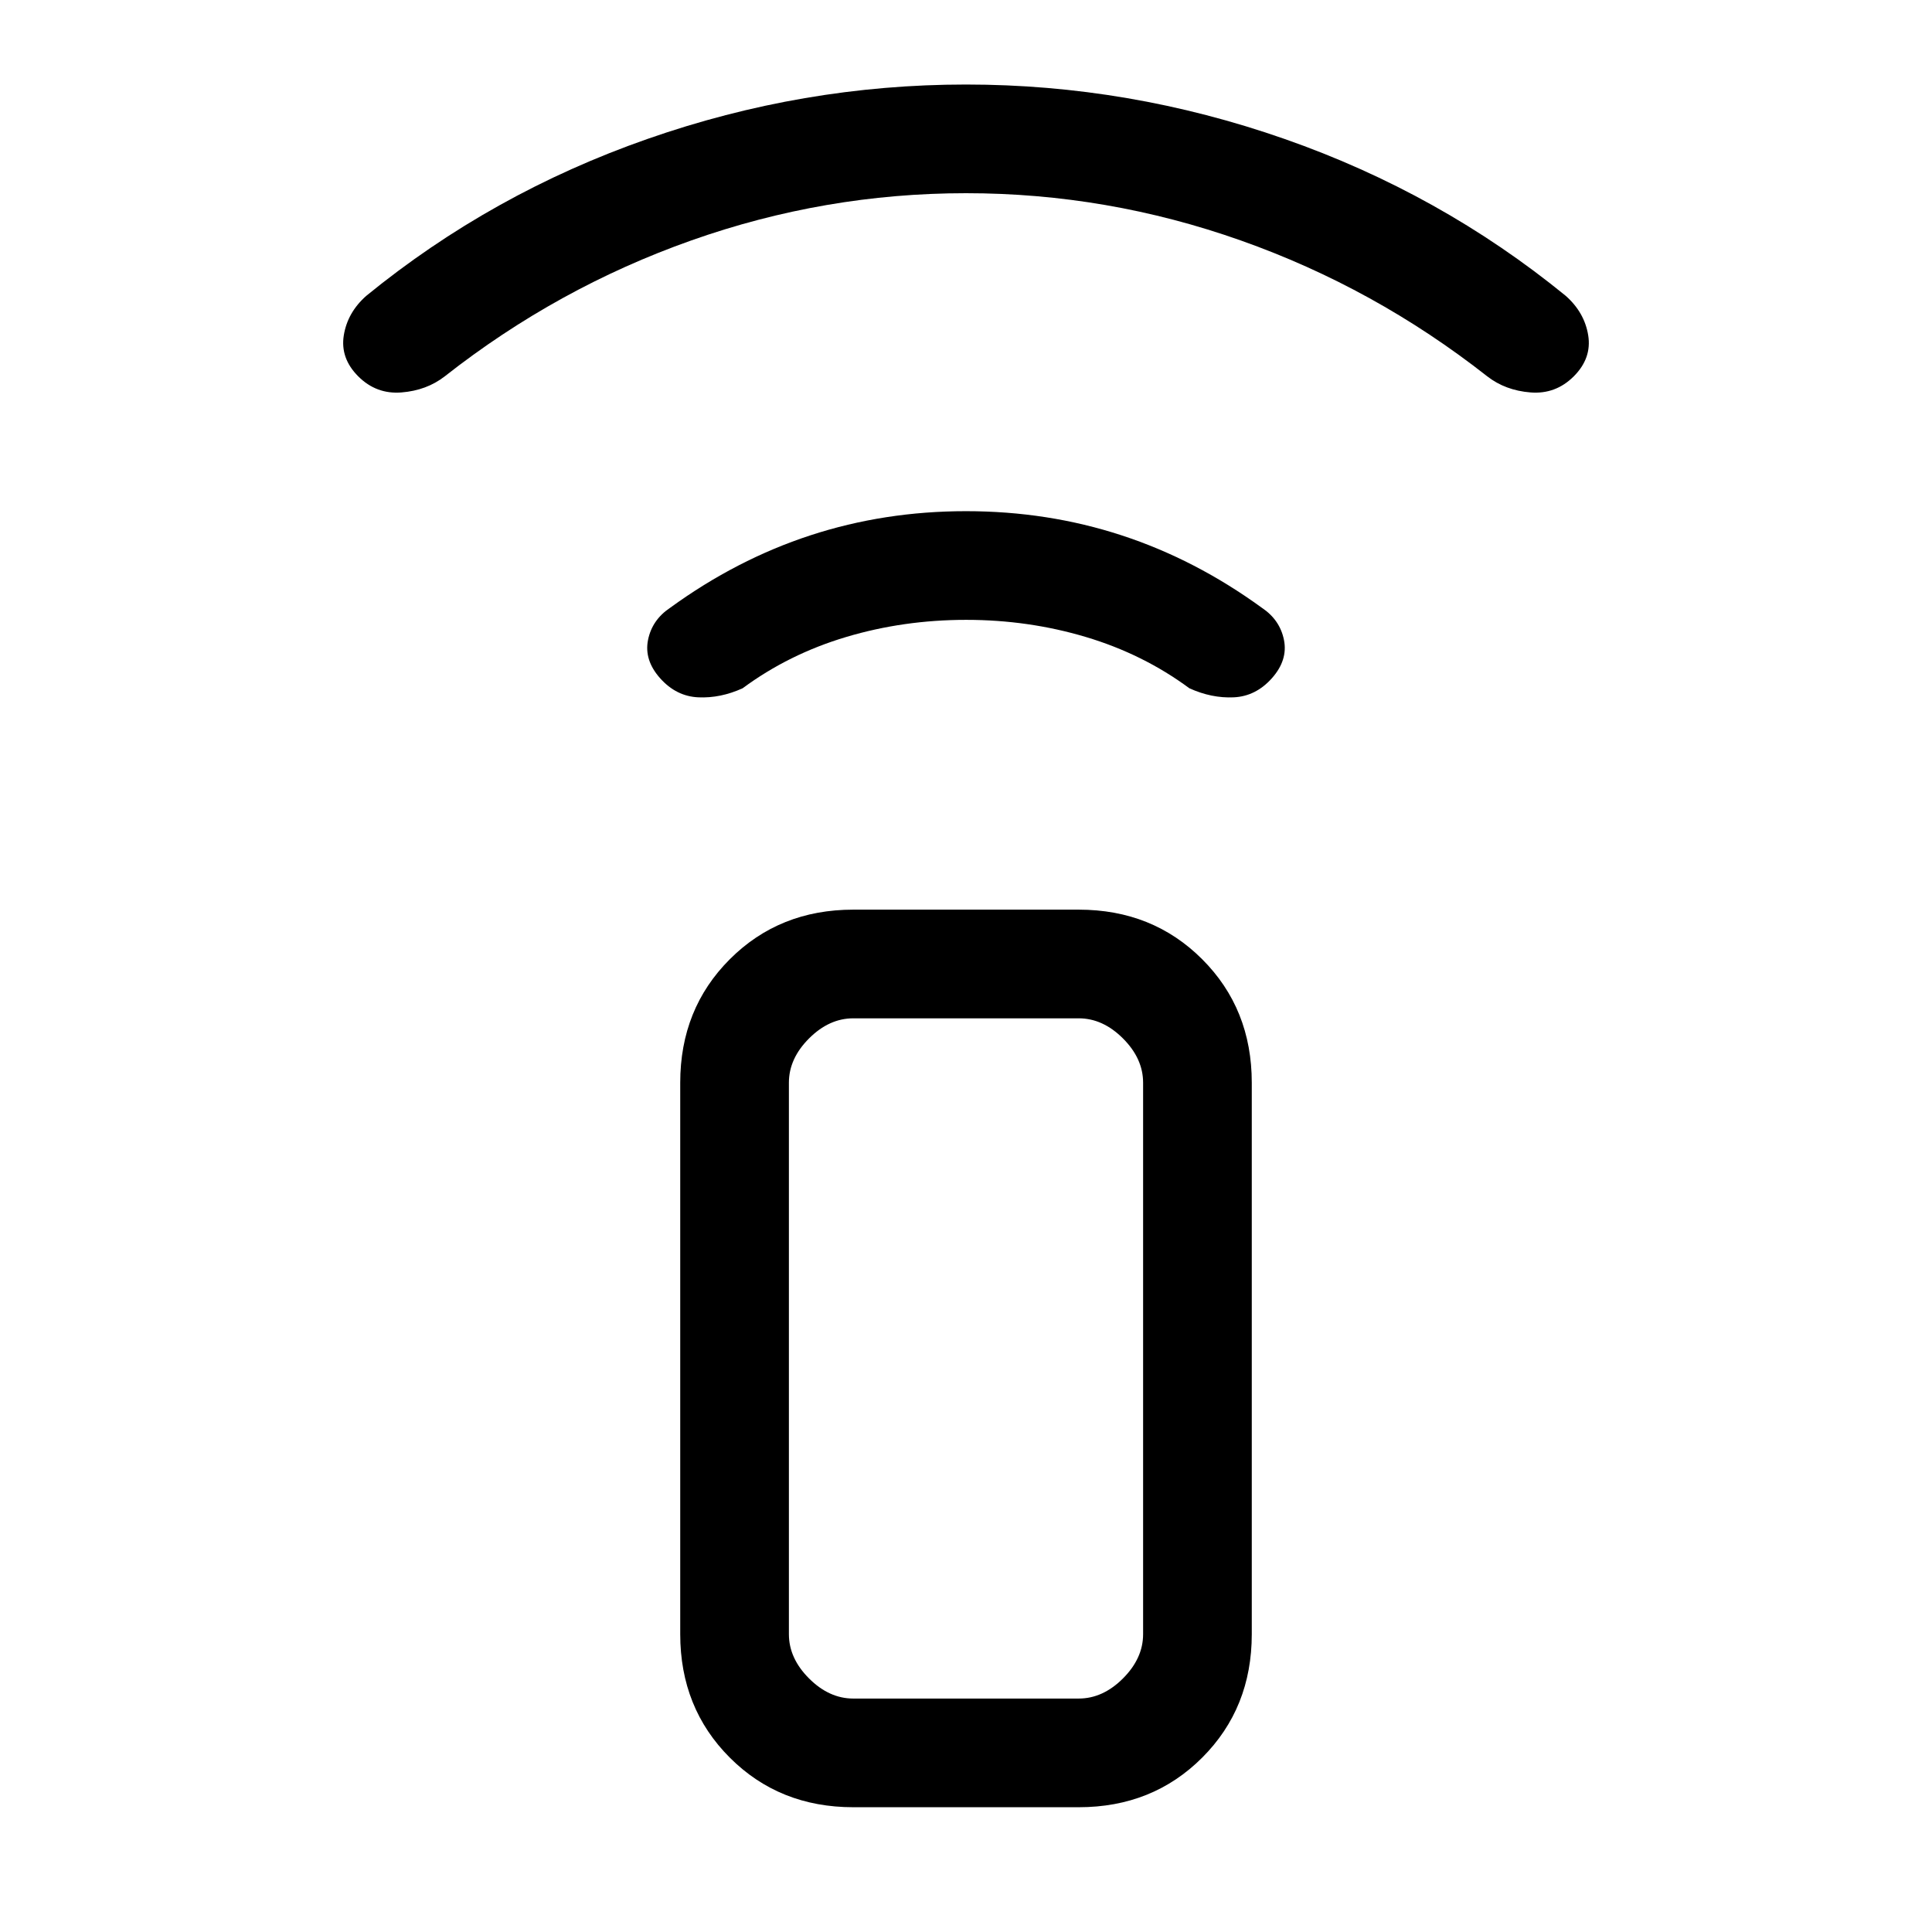 <svg xmlns="http://www.w3.org/2000/svg" height="24" viewBox="0 -960 960 960" width="24"><path d="M480.1-652q-31.1 0-59.6 8.5T369-618q-11 5-22 4.5t-19-9.5q-8-9-6-19t11-16q33-24 69.7-36 36.69-12 77.3-12t77.3 12q36.7 12 69.7 36 9 6 11 16t-6 19q-8 9-19 9.5t-22-4.5q-23-17-51.5-25.5t-59.4-8.5Zm-.1-212q-70.16 0-136.58 23.5Q277-817 221-773q-9 7-21.5 8t-21.5-8q-9-9-7.17-20.38Q172.67-804.75 182-813q62.32-50.88 139.66-77.94Q399-918 480-918t158.34 27.06Q715.68-863.88 778-813q9.33 8.25 11.17 19.62Q791-782 782-773q-9 9-21.5 8t-21.5-8q-56-44-122.42-67.5T480-864ZM424-62q-36.73 0-61.36-24.64Q338-111.28 338-148v-274q0-36.73 24.64-61.36Q387.27-508 424-508h112q36.72 0 61.36 24.64Q622-458.73 622-422v274q0 36.72-24.64 61.36T536-62H424Zm112-54q12 0 22-10t10-22v-274q0-12-10-22t-22-10H424q-12 0-22 10t-10 22v274q0 12 10 22t22 10h112Zm0 0H392h176-32Z"/></svg>